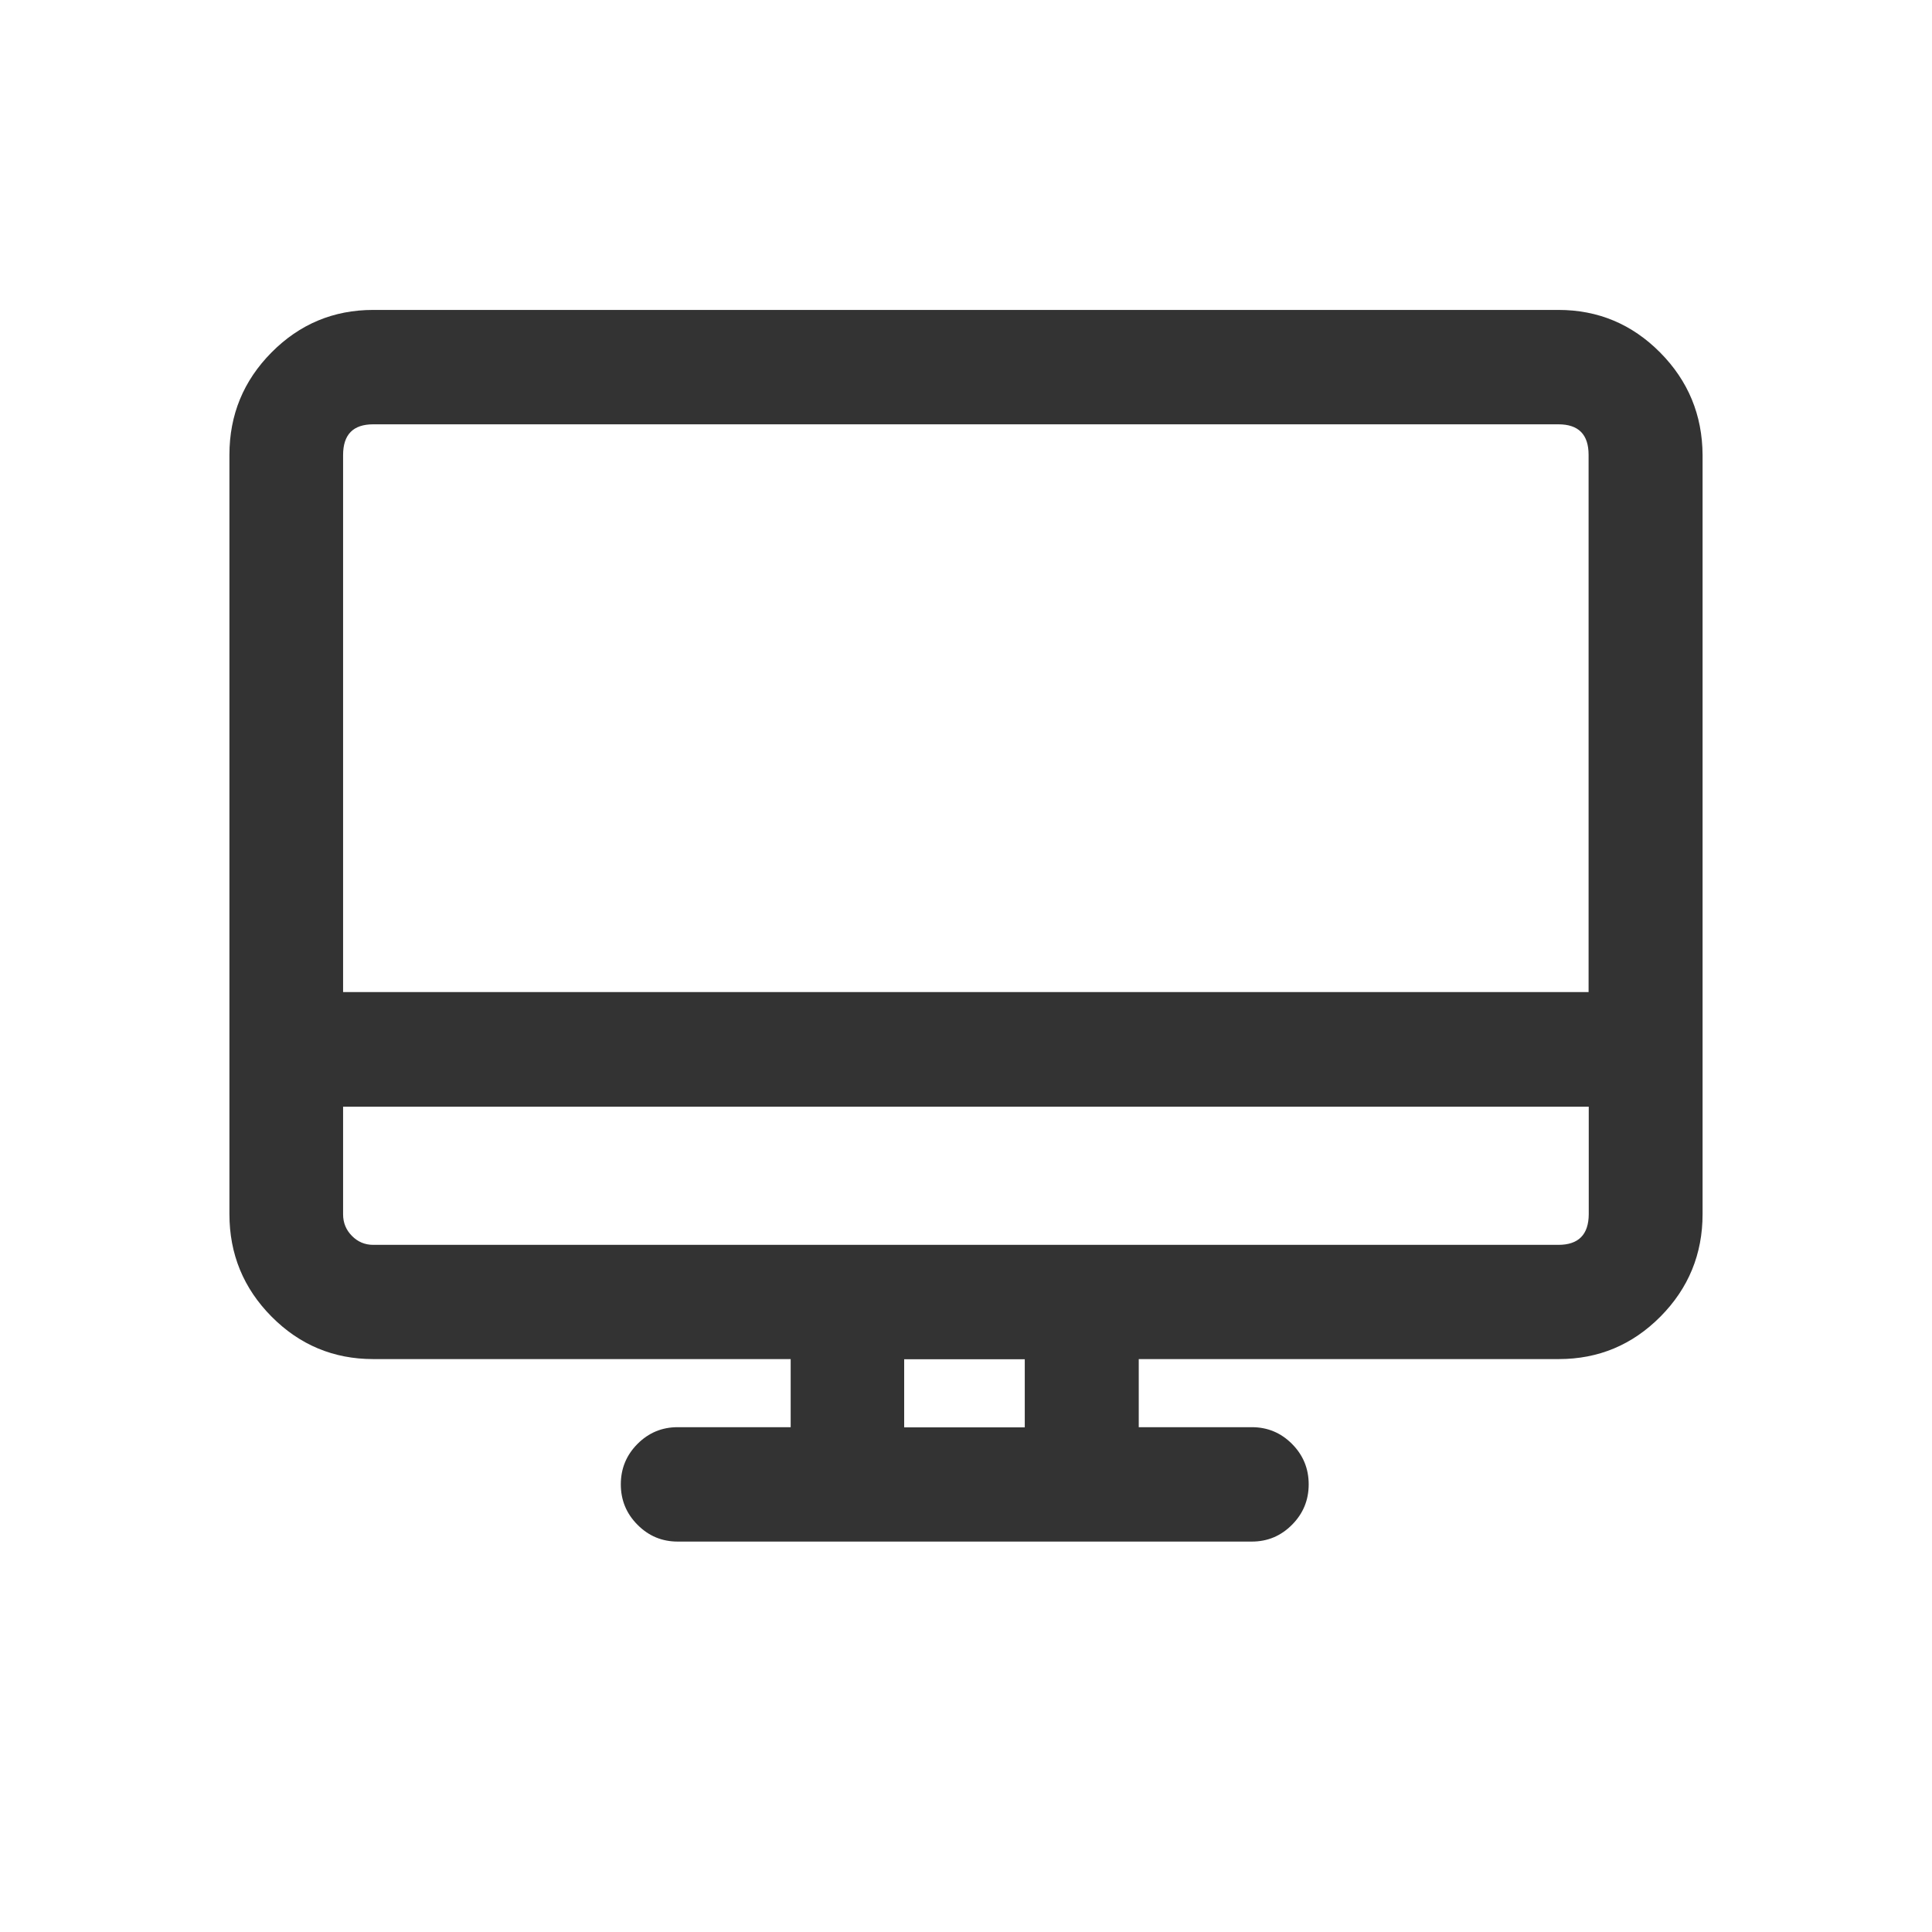 <svg xmlns="http://www.w3.org/2000/svg" xmlns:xlink="http://www.w3.org/1999/xlink" fill="none" version="1.1" width="24" height="24" viewBox="0 0 24 24"><defs><clipPath id="master_svg0_112_08334"><rect x="0" y="0" width="24" height="24" rx="0"/></clipPath></defs><g clip-path="url(#master_svg0_112_08334)"><g><path d="M19.359,4L4.636,4C3.734,4,3,4.74,3,5.65L3,15.082C3,15.993,3.734,16.733,4.636,16.733L9.972,16.733L9.972,17.879L8.418,17.879C8.111,17.879,7.862,18.13,7.862,18.439C7.862,18.749,8.111,19,8.418,19L15.551,19C15.857,19,16.107,18.749,16.107,18.439C16.107,18.13,15.857,17.879,15.551,17.879L13.996,17.879L13.996,16.733L19.364,16.733C20.266,16.733,21,15.993,21,15.082L21,5.653C20.996,4.742,20.262,4,19.359,4ZM4.636,5.121L19.359,5.121C19.648,5.121,19.884,5.359,19.884,5.65L19.884,12.474L4.112,12.474L4.112,5.653C4.112,5.359,4.347,5.121,4.636,5.121ZM12.88,17.881L11.082,17.881L11.082,16.735L12.88,16.735L12.88,17.881ZM19.359,15.614L4.636,15.614C4.347,15.614,4.112,15.376,4.112,15.085L4.112,13.598L19.886,13.598L19.886,15.085C19.884,15.376,19.648,15.614,19.359,15.614Z" fill="#333333" fill-opacity="1"/><path d="M21.15,15.082L21.15,5.653L21.15,5.652Q21.146,4.907,20.623,4.379Q20.098,3.85,19.359,3.85L4.636,3.85Q3.897,3.85,3.373,4.378Q2.85,4.906,2.85,5.65L2.85,15.082Q2.85,15.827,3.373,16.355Q3.897,16.883,4.636,16.883L9.822,16.883L9.822,17.729L8.418,17.729Q8.126,17.729,7.919,17.937Q7.712,18.145,7.712,18.439Q7.712,18.733,7.919,18.941Q8.126,19.15,8.418,19.15L15.551,19.15Q15.843,19.15,16.05,18.941Q16.257,18.733,16.257,18.439Q16.257,18.145,16.05,17.937Q15.843,17.729,15.551,17.729L14.146,17.729L14.146,16.883L19.364,16.883Q20.103,16.883,20.627,16.355Q21.15,15.827,21.15,15.082ZM20.85,5.653L20.85,5.653L20.85,15.082Q20.85,15.704,20.414,16.143Q19.978,16.583,19.364,16.583L13.847,16.583L13.847,18.029L15.551,18.029Q15.718,18.029,15.837,18.149Q15.957,18.269,15.957,18.439Q15.957,18.61,15.837,18.73Q15.718,18.85,15.551,18.85L8.418,18.85Q8.012,18.85,8.012,18.439Q8.012,18.029,8.418,18.029L10.122,18.029L10.122,16.583L4.636,16.583Q4.022,16.583,3.586,16.143Q3.15,15.704,3.15,15.082L3.15,5.65Q3.15,5.029,3.586,4.589Q4.022,4.15,4.636,4.15L19.359,4.15Q19.973,4.15,20.41,4.591Q20.847,5.031,20.85,5.653ZM4.159,5.171Q3.962,5.371,3.962,5.653L3.962,12.624L20.034,12.624L20.034,5.65Q20.034,5.37,19.836,5.171Q19.639,4.971,19.359,4.971L4.636,4.971Q4.357,4.971,4.159,5.171ZM4.262,12.324L4.262,5.653Q4.262,5.271,4.636,5.271L19.359,5.271Q19.734,5.271,19.734,5.65L19.734,12.324L4.262,12.324ZM19.837,15.564Q20.034,15.366,20.036,15.086L20.036,15.085L20.036,13.448L3.962,13.448L3.962,15.085Q3.962,15.365,4.159,15.564Q4.357,15.764,4.636,15.764L19.359,15.764Q19.638,15.764,19.837,15.564ZM19.736,13.748L19.736,15.084L19.736,15.085Q19.733,15.464,19.359,15.464L4.636,15.464Q4.482,15.464,4.372,15.353Q4.262,15.242,4.262,15.085L4.262,13.748L19.736,13.748ZM13.03,18.031L13.03,16.585L10.932,16.585L10.932,18.031L13.03,18.031ZM12.73,16.885L12.73,17.731L11.232,17.731L11.232,16.885L12.73,16.885Z" fill-rule="evenodd" fill="#333333" fill-opacity="1"/></g></g></svg>
